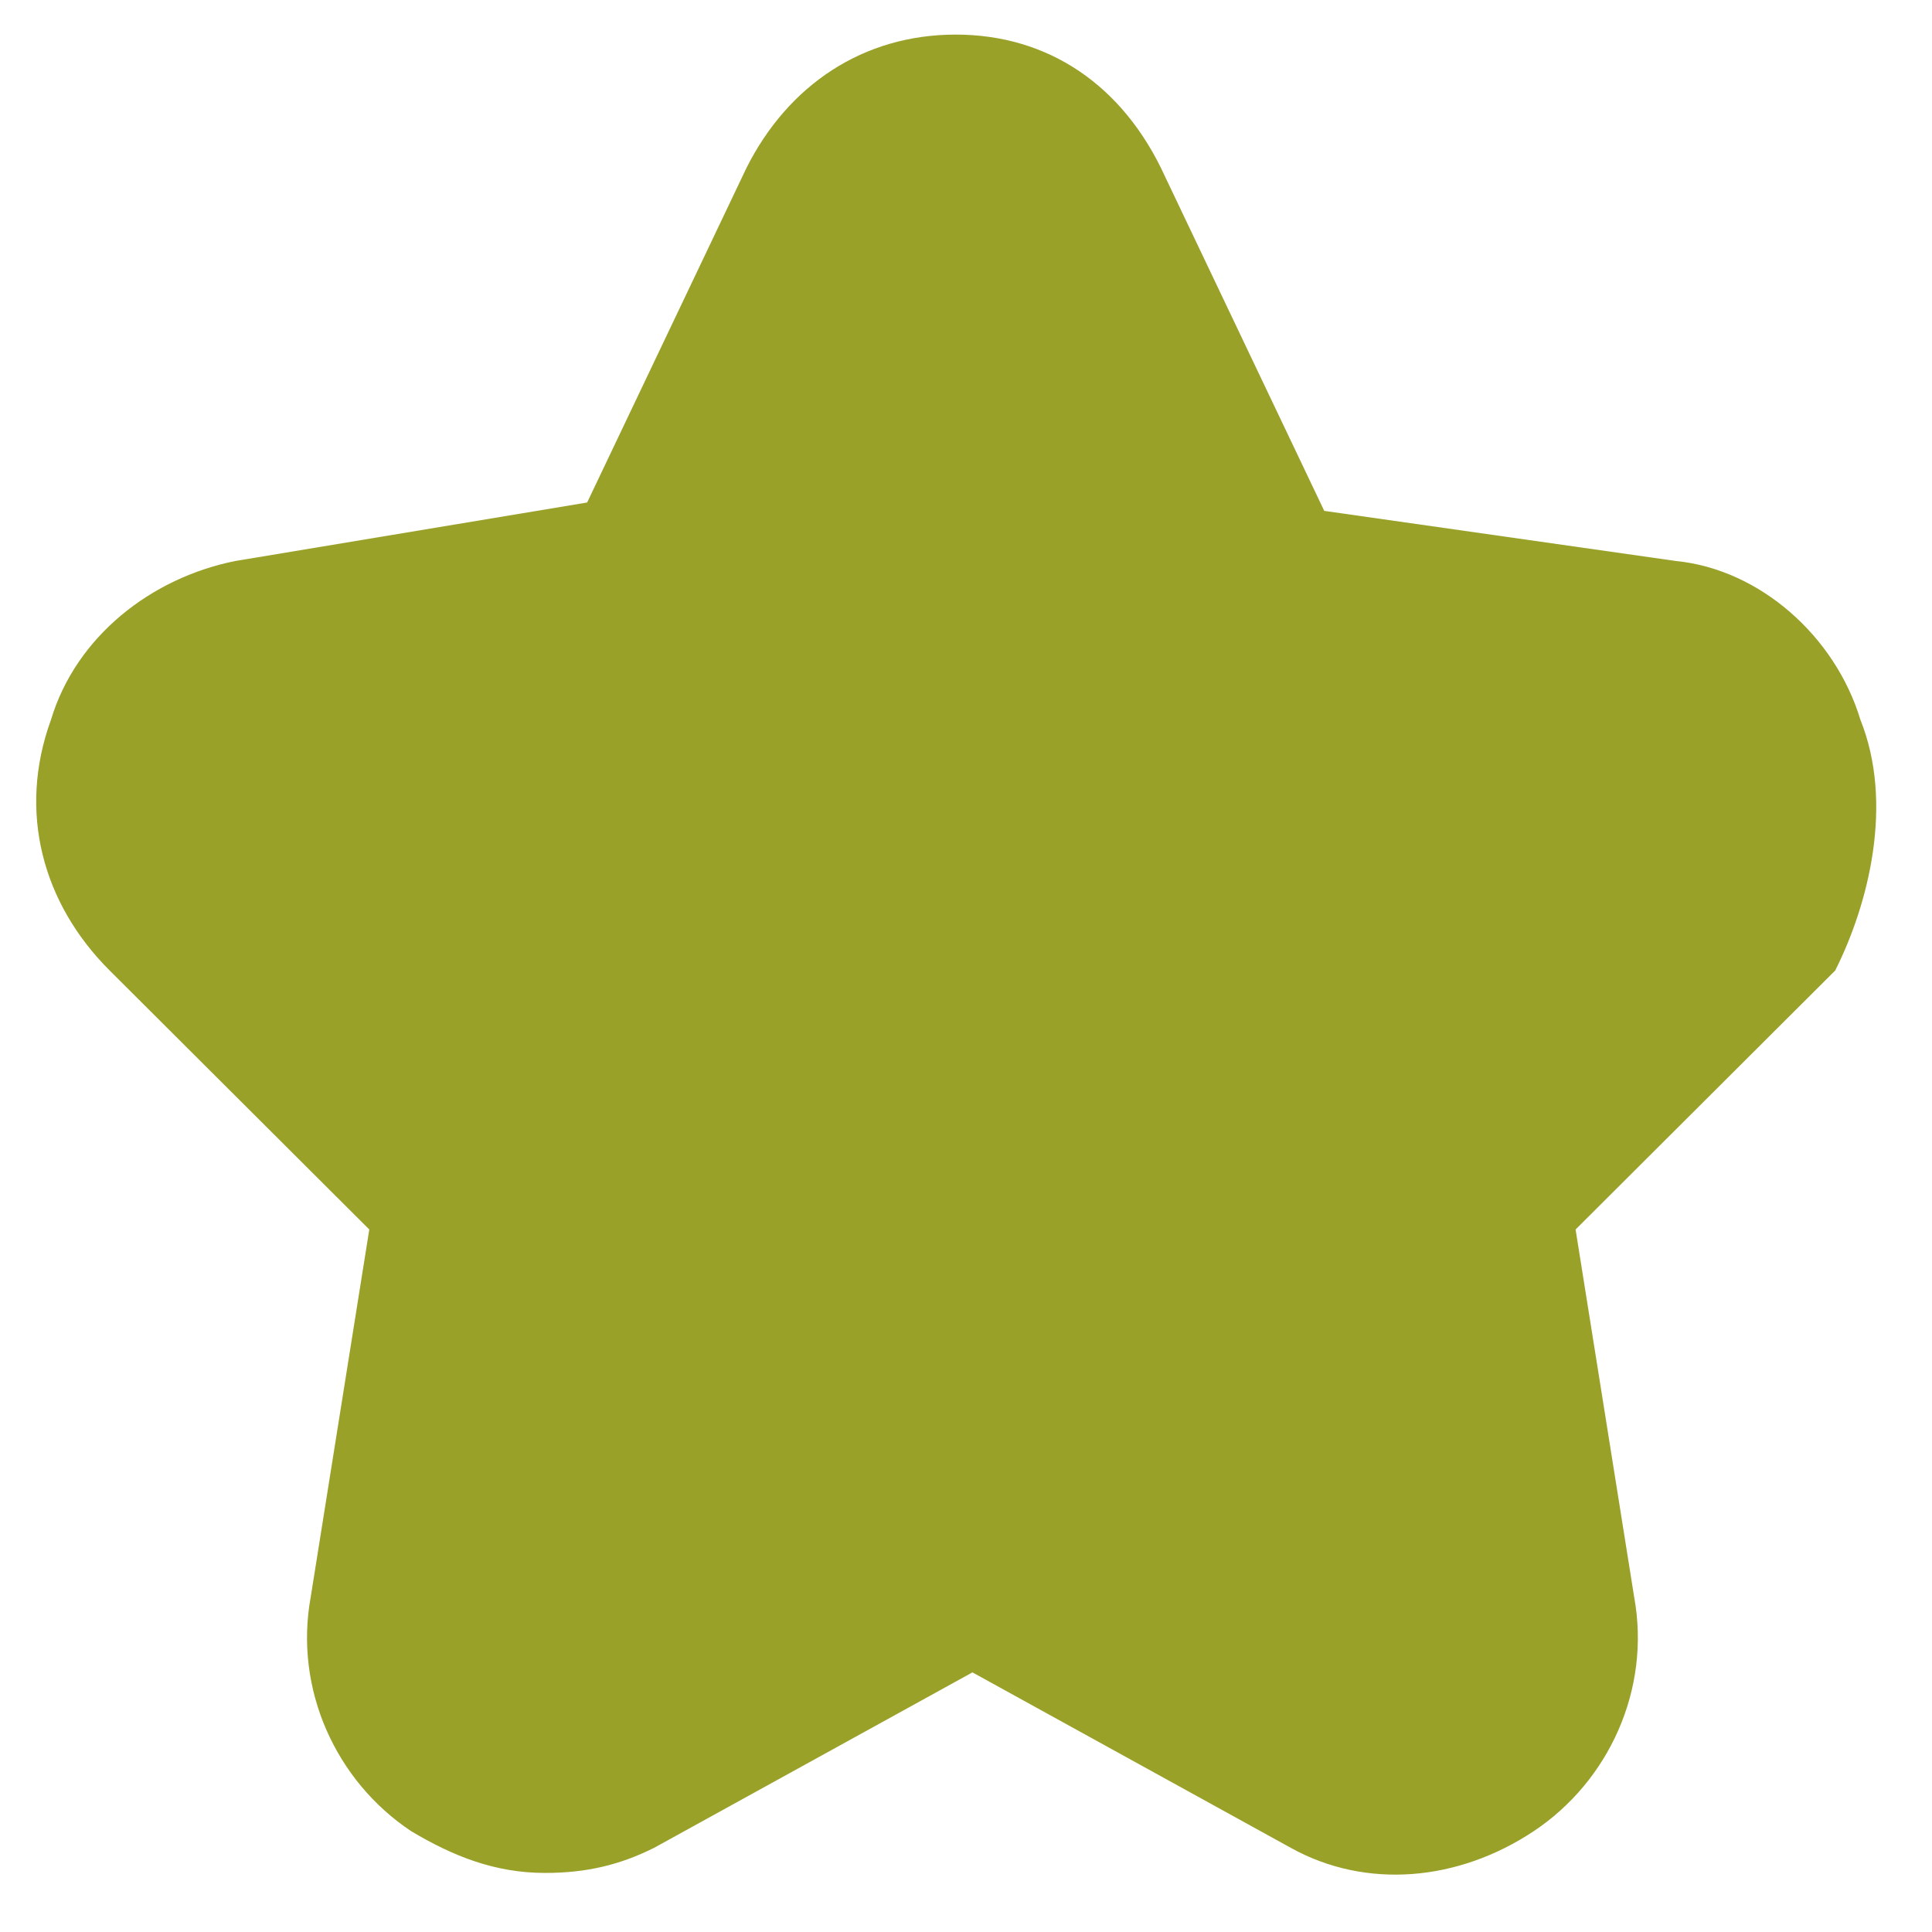 <svg width="21" height="21" viewBox="0 0 21 21" fill="none" xmlns="http://www.w3.org/2000/svg">
<path d="M20.222 7.824C19.948 6.916 19.129 6.189 18.218 6.098L14.394 5.553L12.664 1.92C12.209 0.921 11.389 0.376 10.388 0.376C9.386 0.376 8.567 0.921 8.112 1.829L6.382 5.462L2.557 6.098C1.647 6.28 0.827 6.916 0.554 7.824C0.19 8.823 0.463 9.822 1.192 10.549L4.014 13.364L3.377 17.361C3.195 18.36 3.65 19.359 4.469 19.904C4.925 20.176 5.38 20.358 5.926 20.358C6.382 20.358 6.746 20.267 7.11 20.085L10.57 18.178L14.03 20.085C14.85 20.54 15.851 20.449 16.671 19.904C17.49 19.359 17.945 18.36 17.763 17.361L17.126 13.364L19.948 10.549C20.313 9.822 20.586 8.732 20.222 7.824Z" fill="#99A129"/>
</svg>
